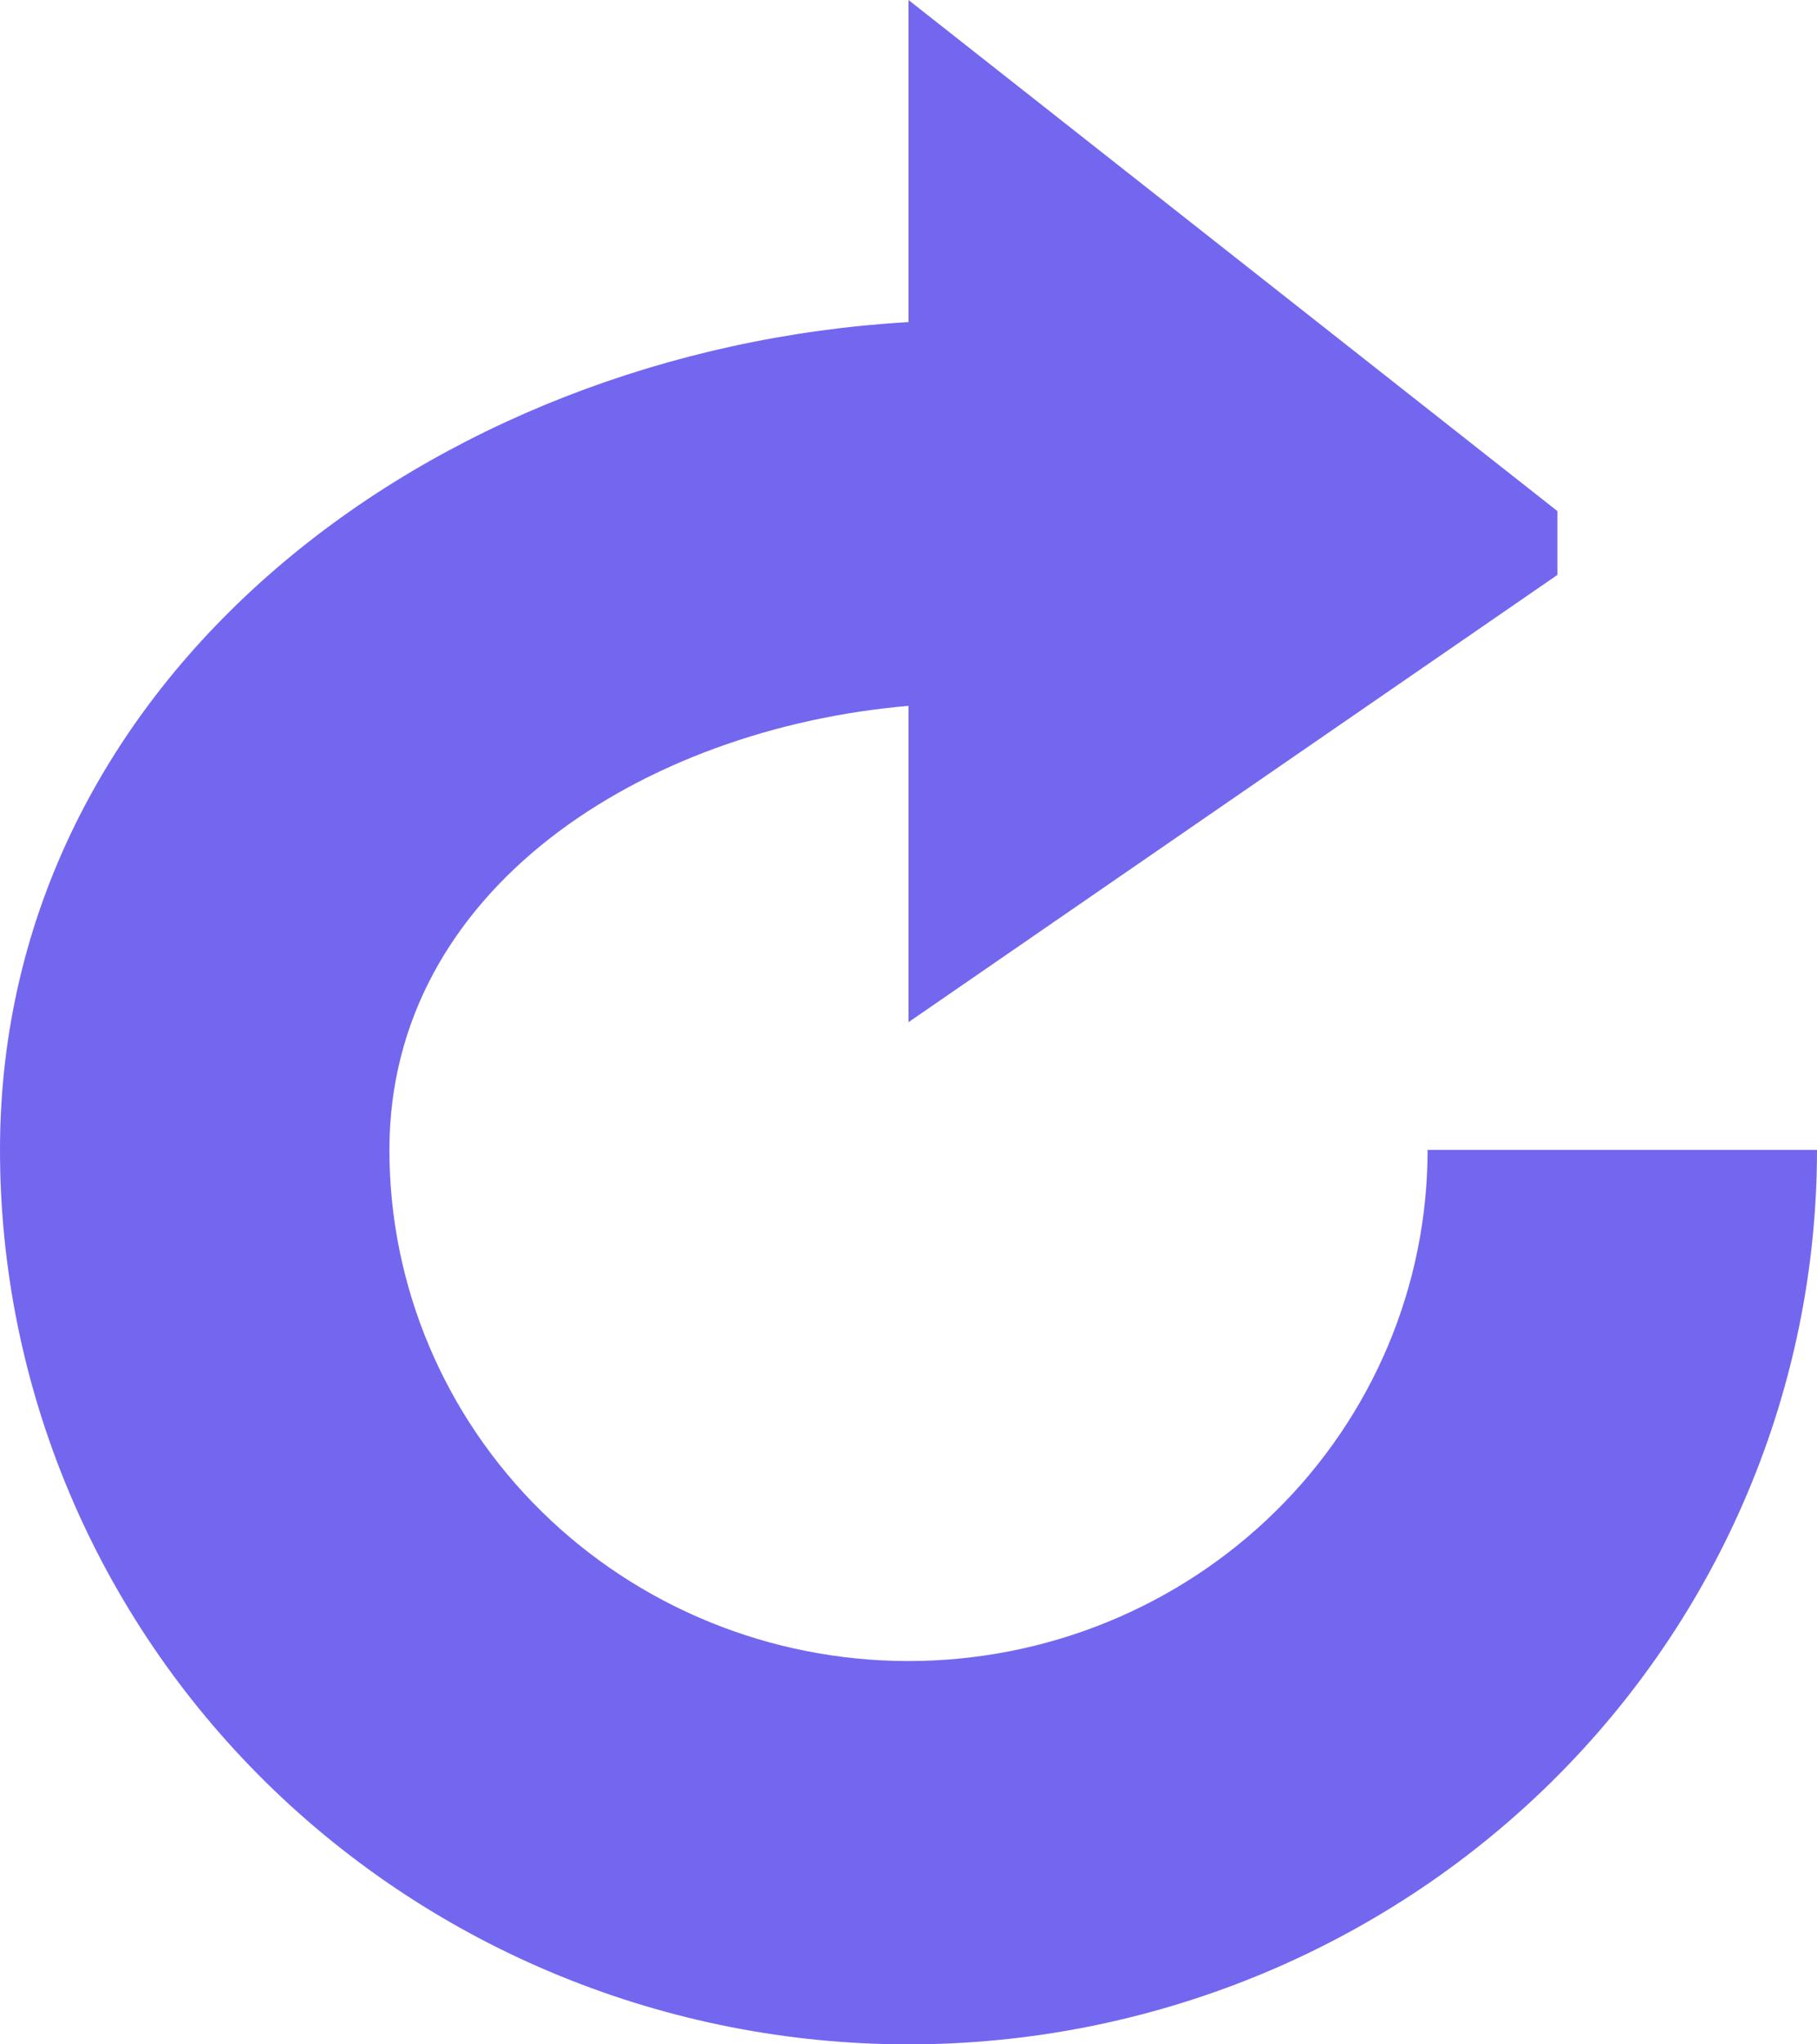 <svg width="16" height="18" viewBox="0 0 16 18" fill="none" xmlns="http://www.w3.org/2000/svg">
<path d="M12.571 10.125C12.571 11.319 12.09 12.463 11.232 13.307C10.375 14.151 9.212 14.625 8 14.625C6.788 14.625 5.625 14.151 4.768 13.307C3.91 12.463 3.429 11.319 3.429 10.125C3.429 7.827 5.667 6.415 8 6.215V9L13.714 5.062V4.5L8 0V2.836C3.802 3.079 0 5.963 0 10.125C0 12.214 0.843 14.217 2.343 15.694C3.843 17.17 5.878 18 8 18C10.122 18 12.157 17.17 13.657 15.694C15.157 14.217 16 12.214 16 10.125H12.571Z" fill="#7367F0"/>
</svg>
